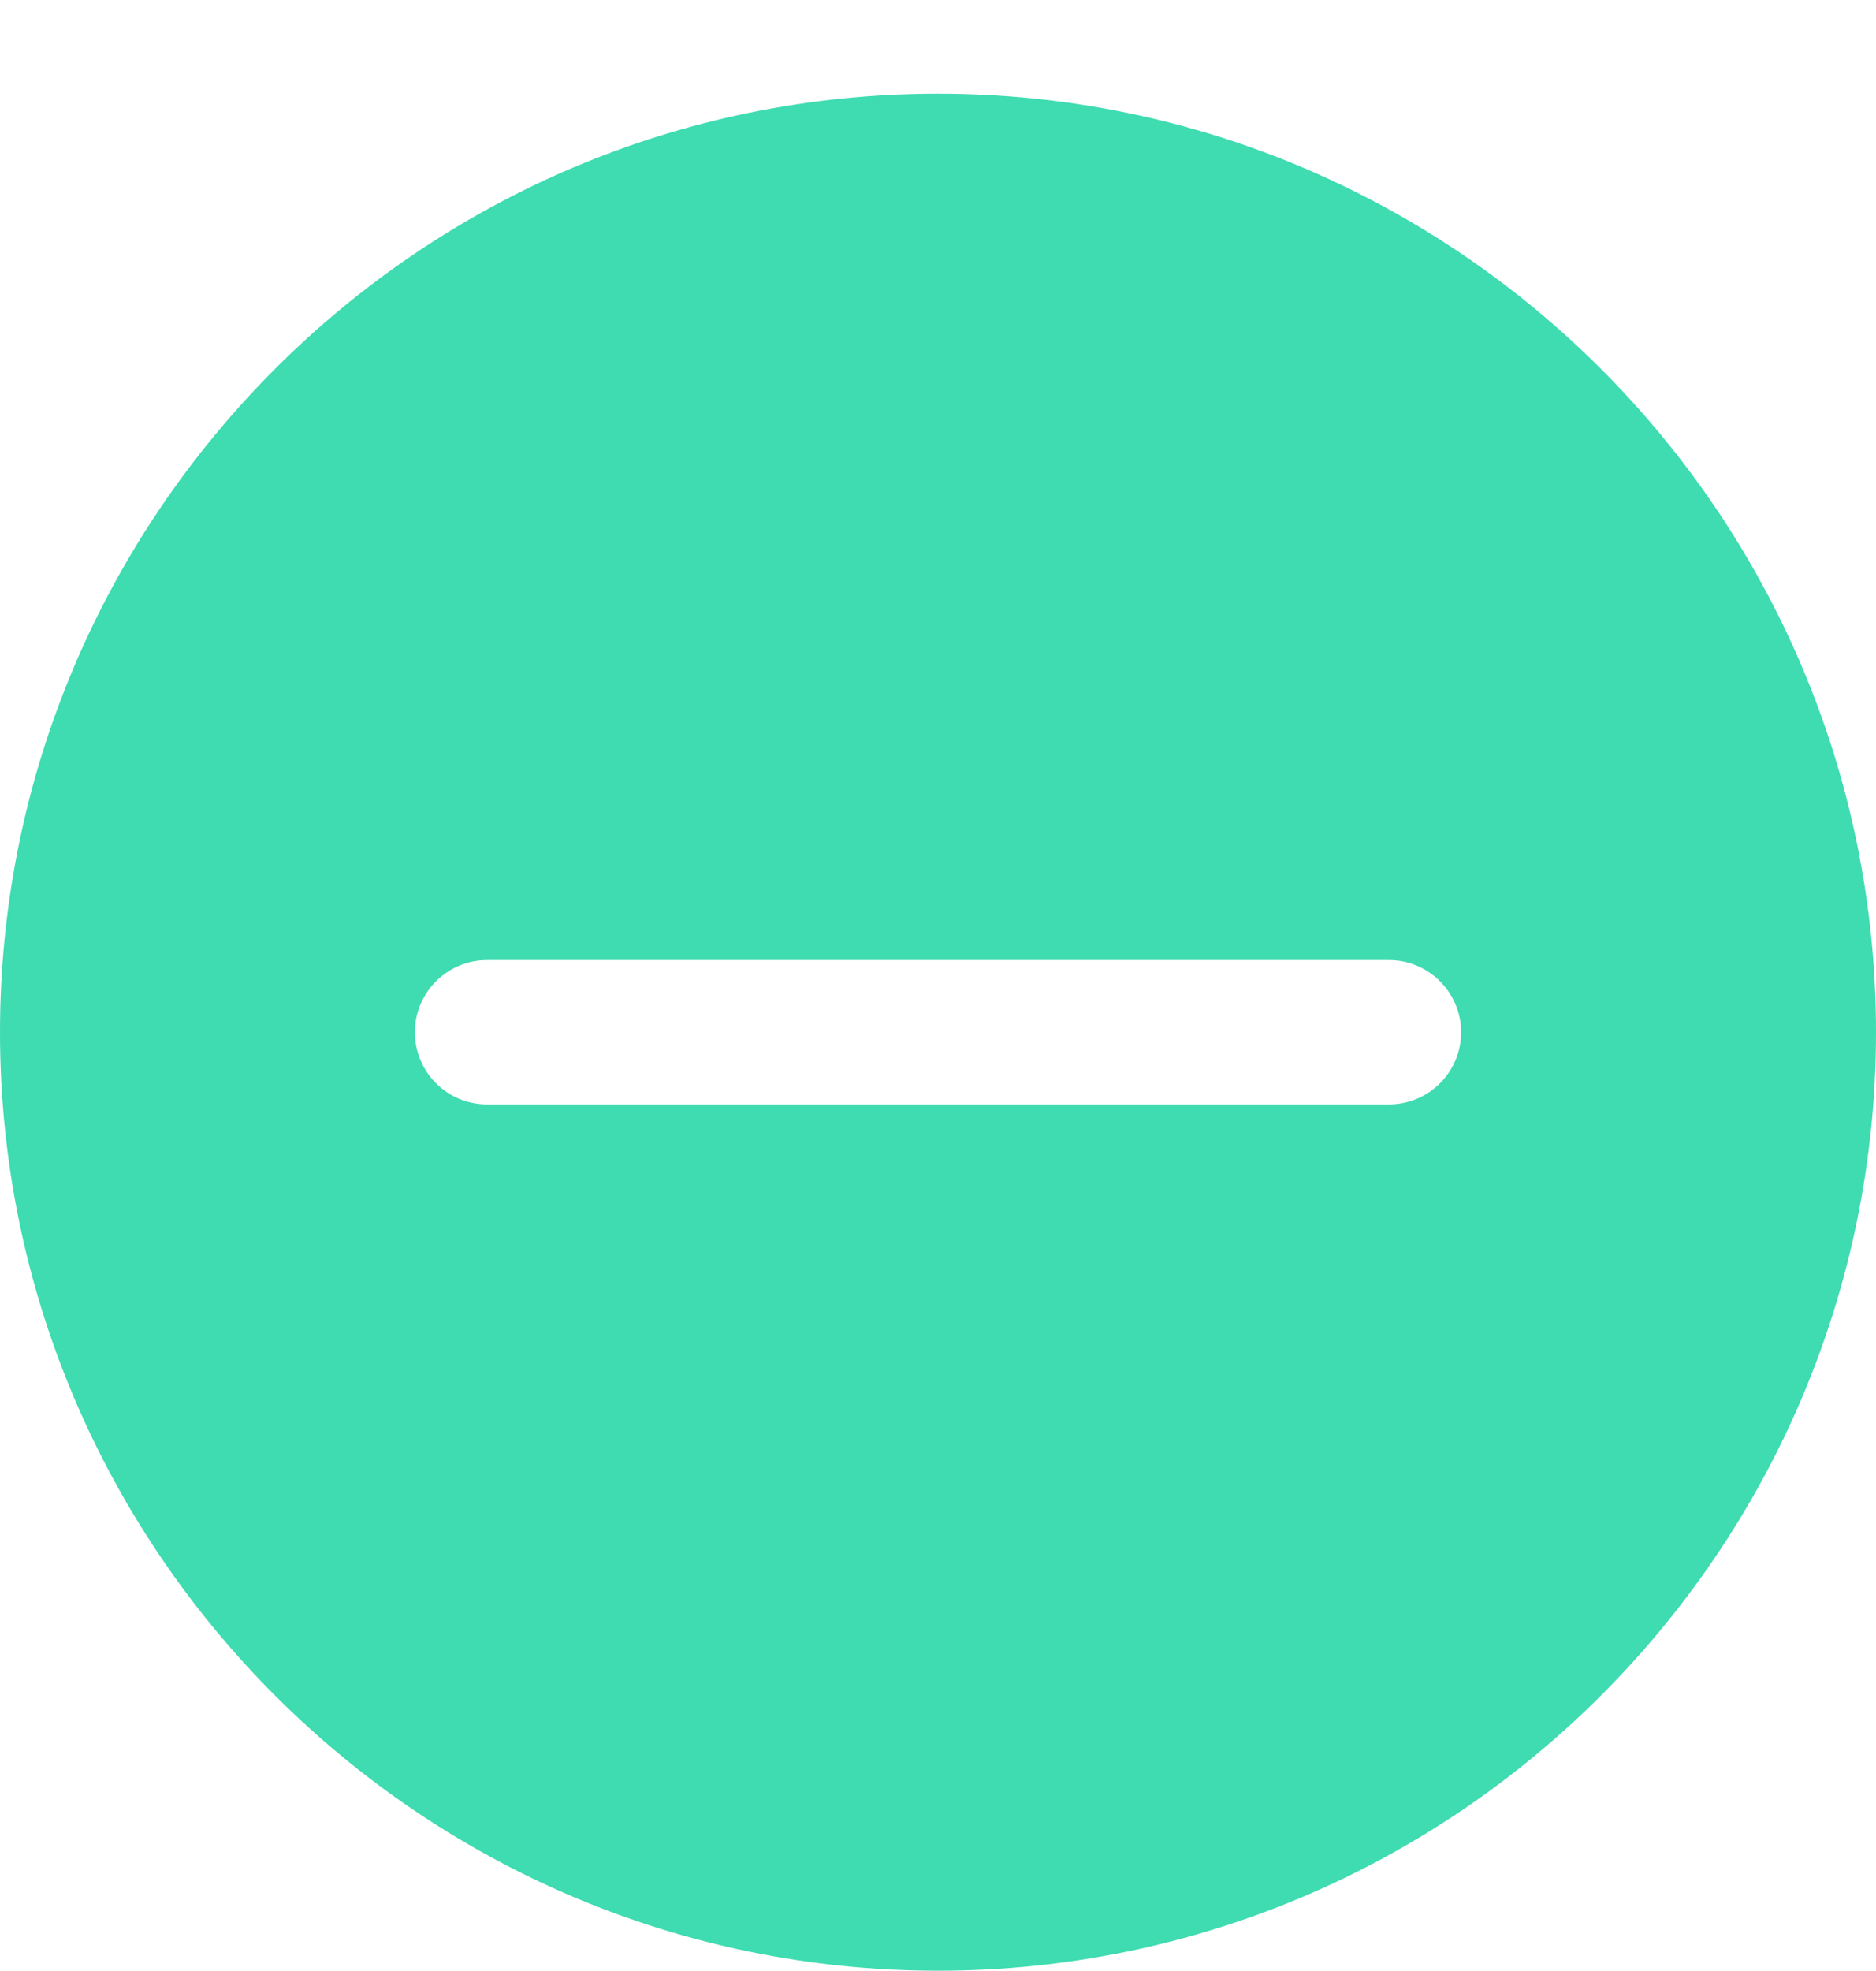 <svg width="20" height="21" viewBox="0 0 20 21" fill="none" xmlns="http://www.w3.org/2000/svg">
<path fill-rule="evenodd" clip-rule="evenodd" d="M10 0.998C4.486 0.998 0 5.484 0 10.998C0 16.512 4.486 20.997 10 20.997C15.514 20.997 20 16.512 20 10.998C20 5.484 15.514 0.998 10 0.998ZM14.808 11.767H5.192C4.768 11.767 4.423 11.423 4.423 10.998C4.423 10.574 4.768 10.229 5.192 10.229H14.808C15.232 10.229 15.577 10.574 15.577 10.998C15.577 11.423 15.232 11.767 14.808 11.767Z" fill="#3FDBB1"/>
</svg>
